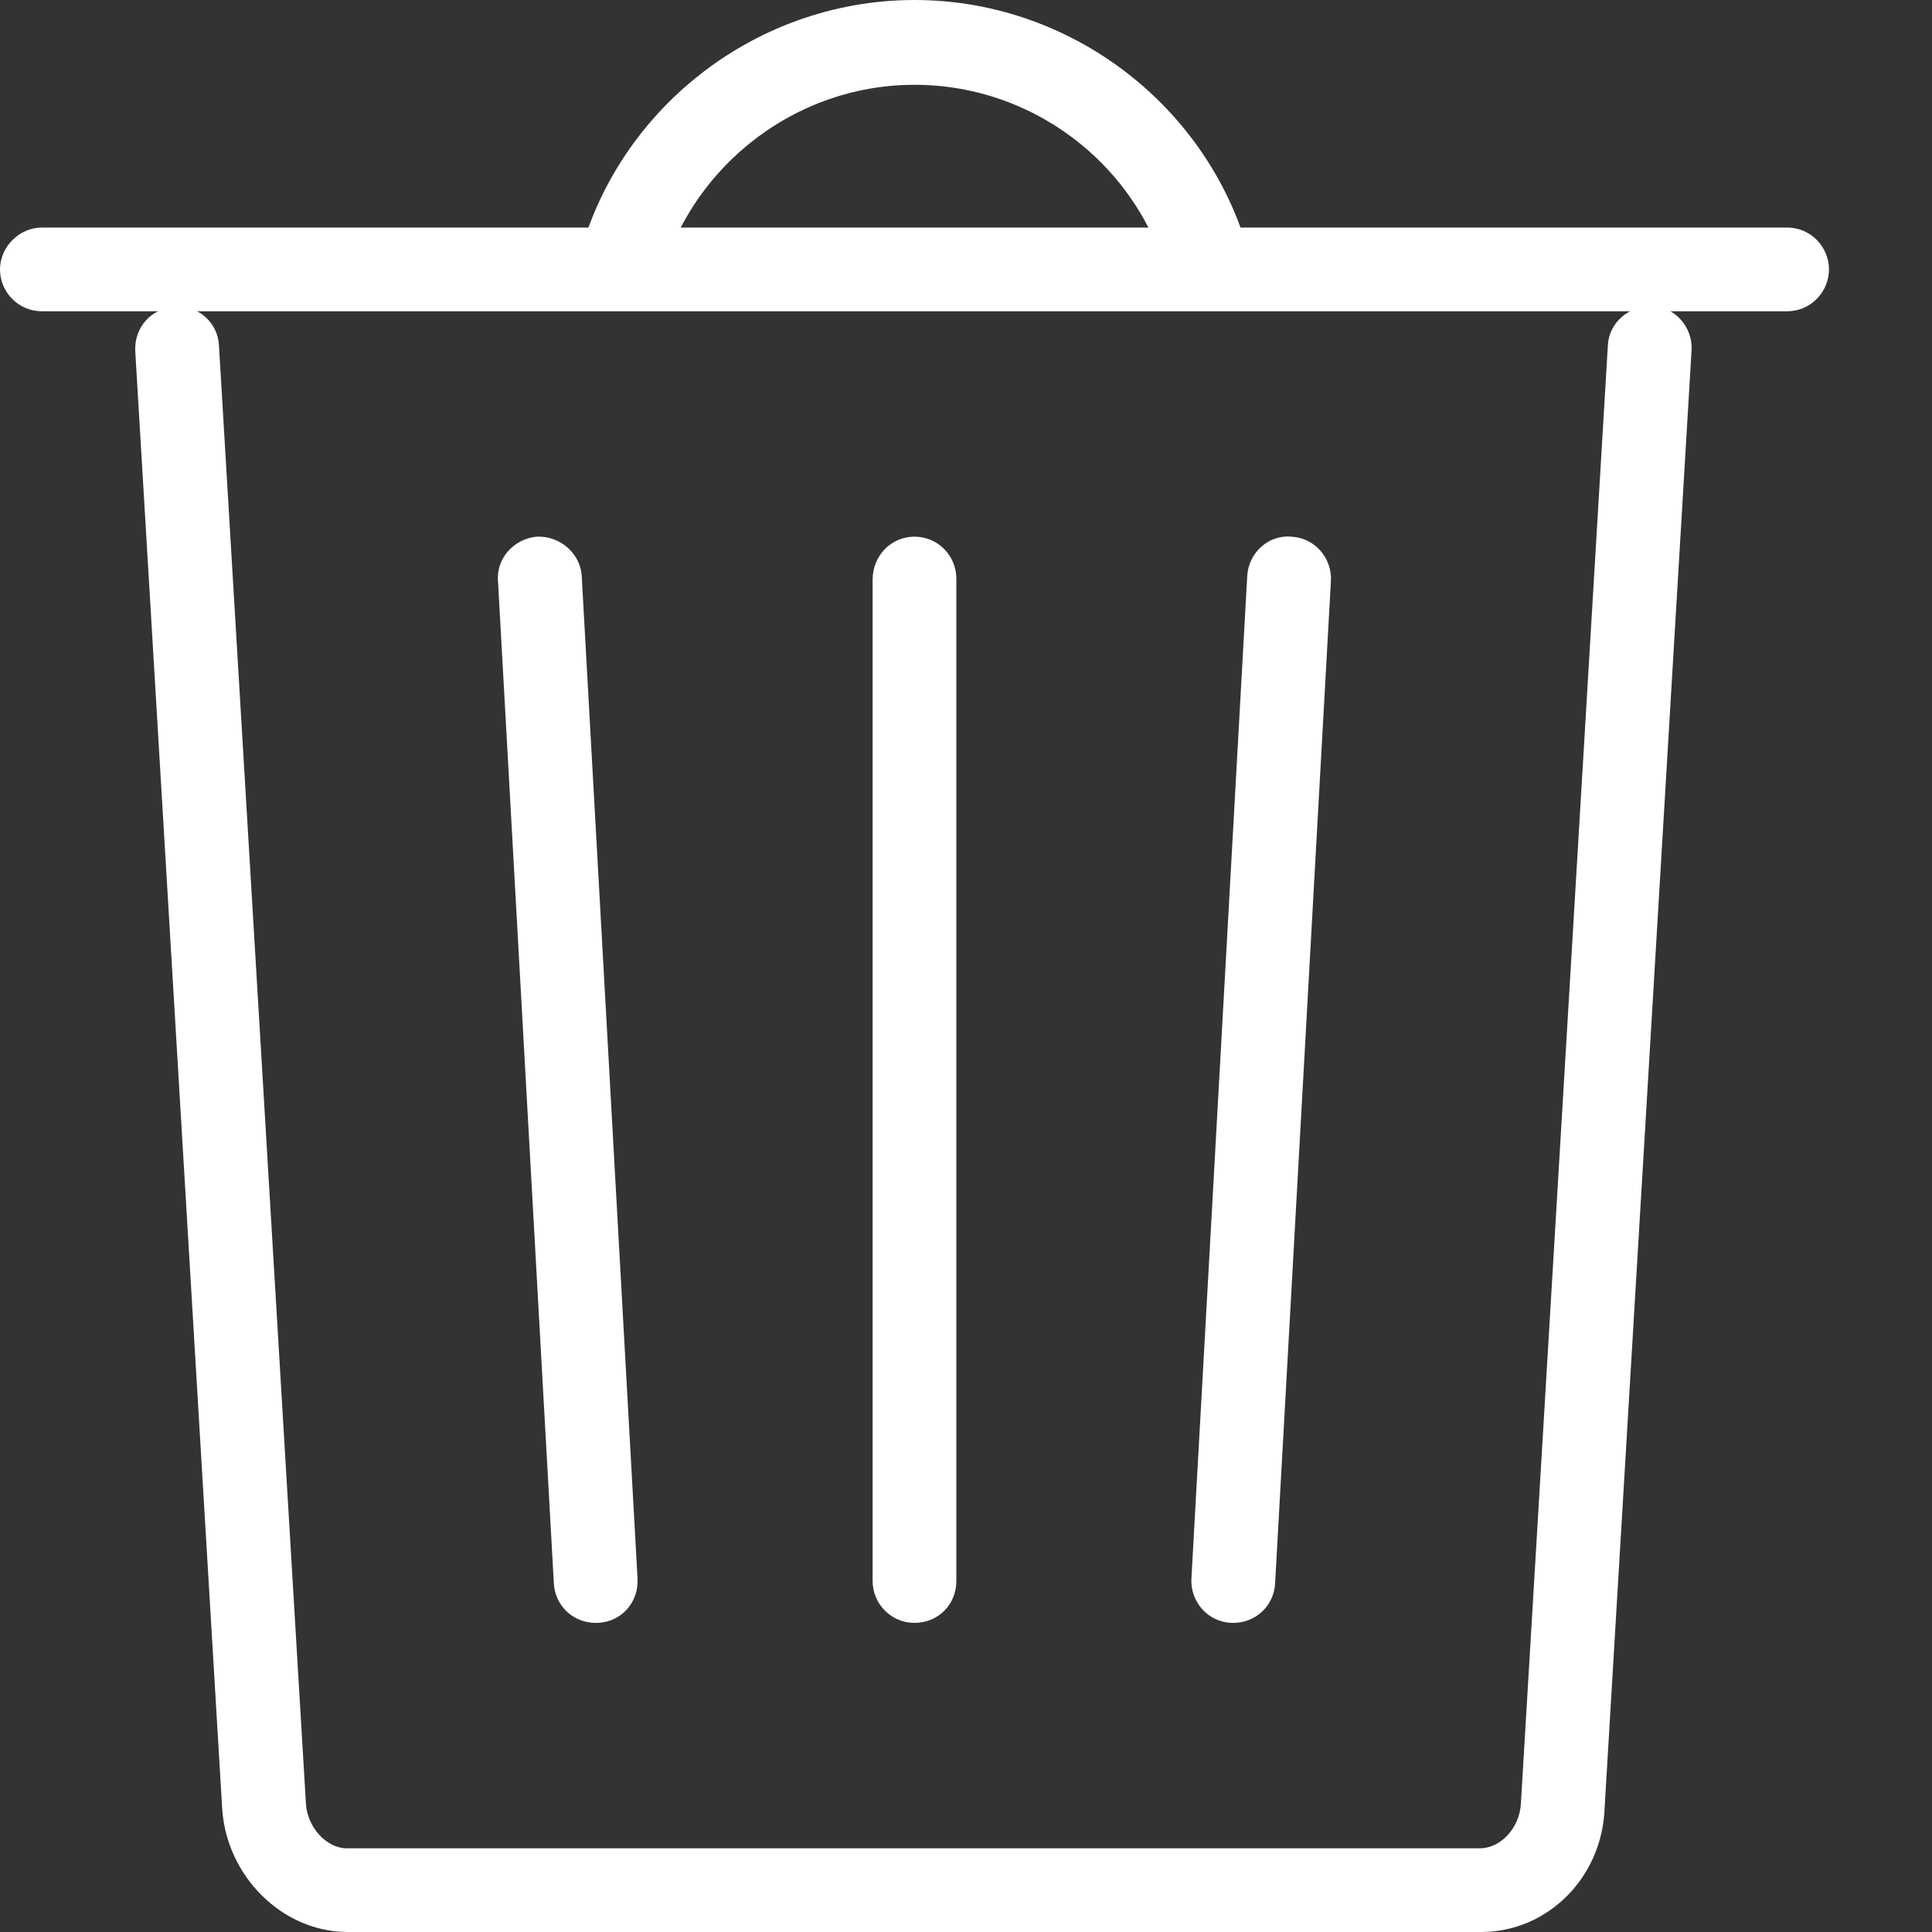 <svg xmlns="http://www.w3.org/2000/svg" width="18" height="18" viewBox="0 0 18 18">
    <rect x="0" y="0" width="18" height="18" fill="#333333" stroke="none"/>
    <g fill="none" fill-rule="evenodd">
        <g fill="#FFF" fill-rule="nonzero">
            <g>
                <path d="M16.65 2.9H.39C.17 2.9 0 2.72 0 2.51c0-.21.18-.39.39-.39h16.26c.22 0 .39.18.39.39 0 .21-.17.39-.39.39z" transform="translate(-1254 -463) translate(1254 463)"/>
                <path d="M10.92 2.75C10.69 1.61 9.68.79 8.52.79s-2.17.83-2.4 1.96l-.77-.16C5.65 1.09 6.99 0 8.52 0s2.87 1.09 3.17 2.59l-.77.16zM13.8 18H3.24c-.61 0-1.13-.52-1.17-1.15L1.26 3.27c-.01-.22.15-.4.37-.41.21-.02.4.14.41.36l.81 13.58c.01.22.19.42.38.42h10.56c.19 0 .37-.19.38-.42l.81-13.58c.01-.22.2-.37.41-.37.22.01.38.2.37.41l-.81 13.58c-.02.65-.53 1.16-1.15 1.16z" transform="translate(-1254 -463) translate(1254 463)"/>
                <g>
                    <path d="M.912 10.122c-.21 0-.38-.16-.39-.37L.002.422c-.02-.22.15-.4.36-.42.22-.01.41.16.42.37l.52 9.34c.01.22-.15.4-.37.41h-.02zM6.852 10.122h-.02c-.22-.01-.38-.2-.37-.41l.52-9.34c.01-.22.2-.39.41-.37.22.01.38.2.37.41l-.52 9.34c-.01.21-.18.37-.39.37z" transform="translate(-1254 -463) translate(1254 463) translate(4.638 4.998)"/>
                </g>
                <path d="M8.52 15.12c-.22 0-.39-.18-.39-.39V5.4c0-.22.17-.4.39-.4s.39.18.39.39v9.34c0 .22-.17.39-.39.39z" transform="translate(-1254 -463) translate(1254 463)"/>
            </g>
        </g>
    </g>
</svg>
